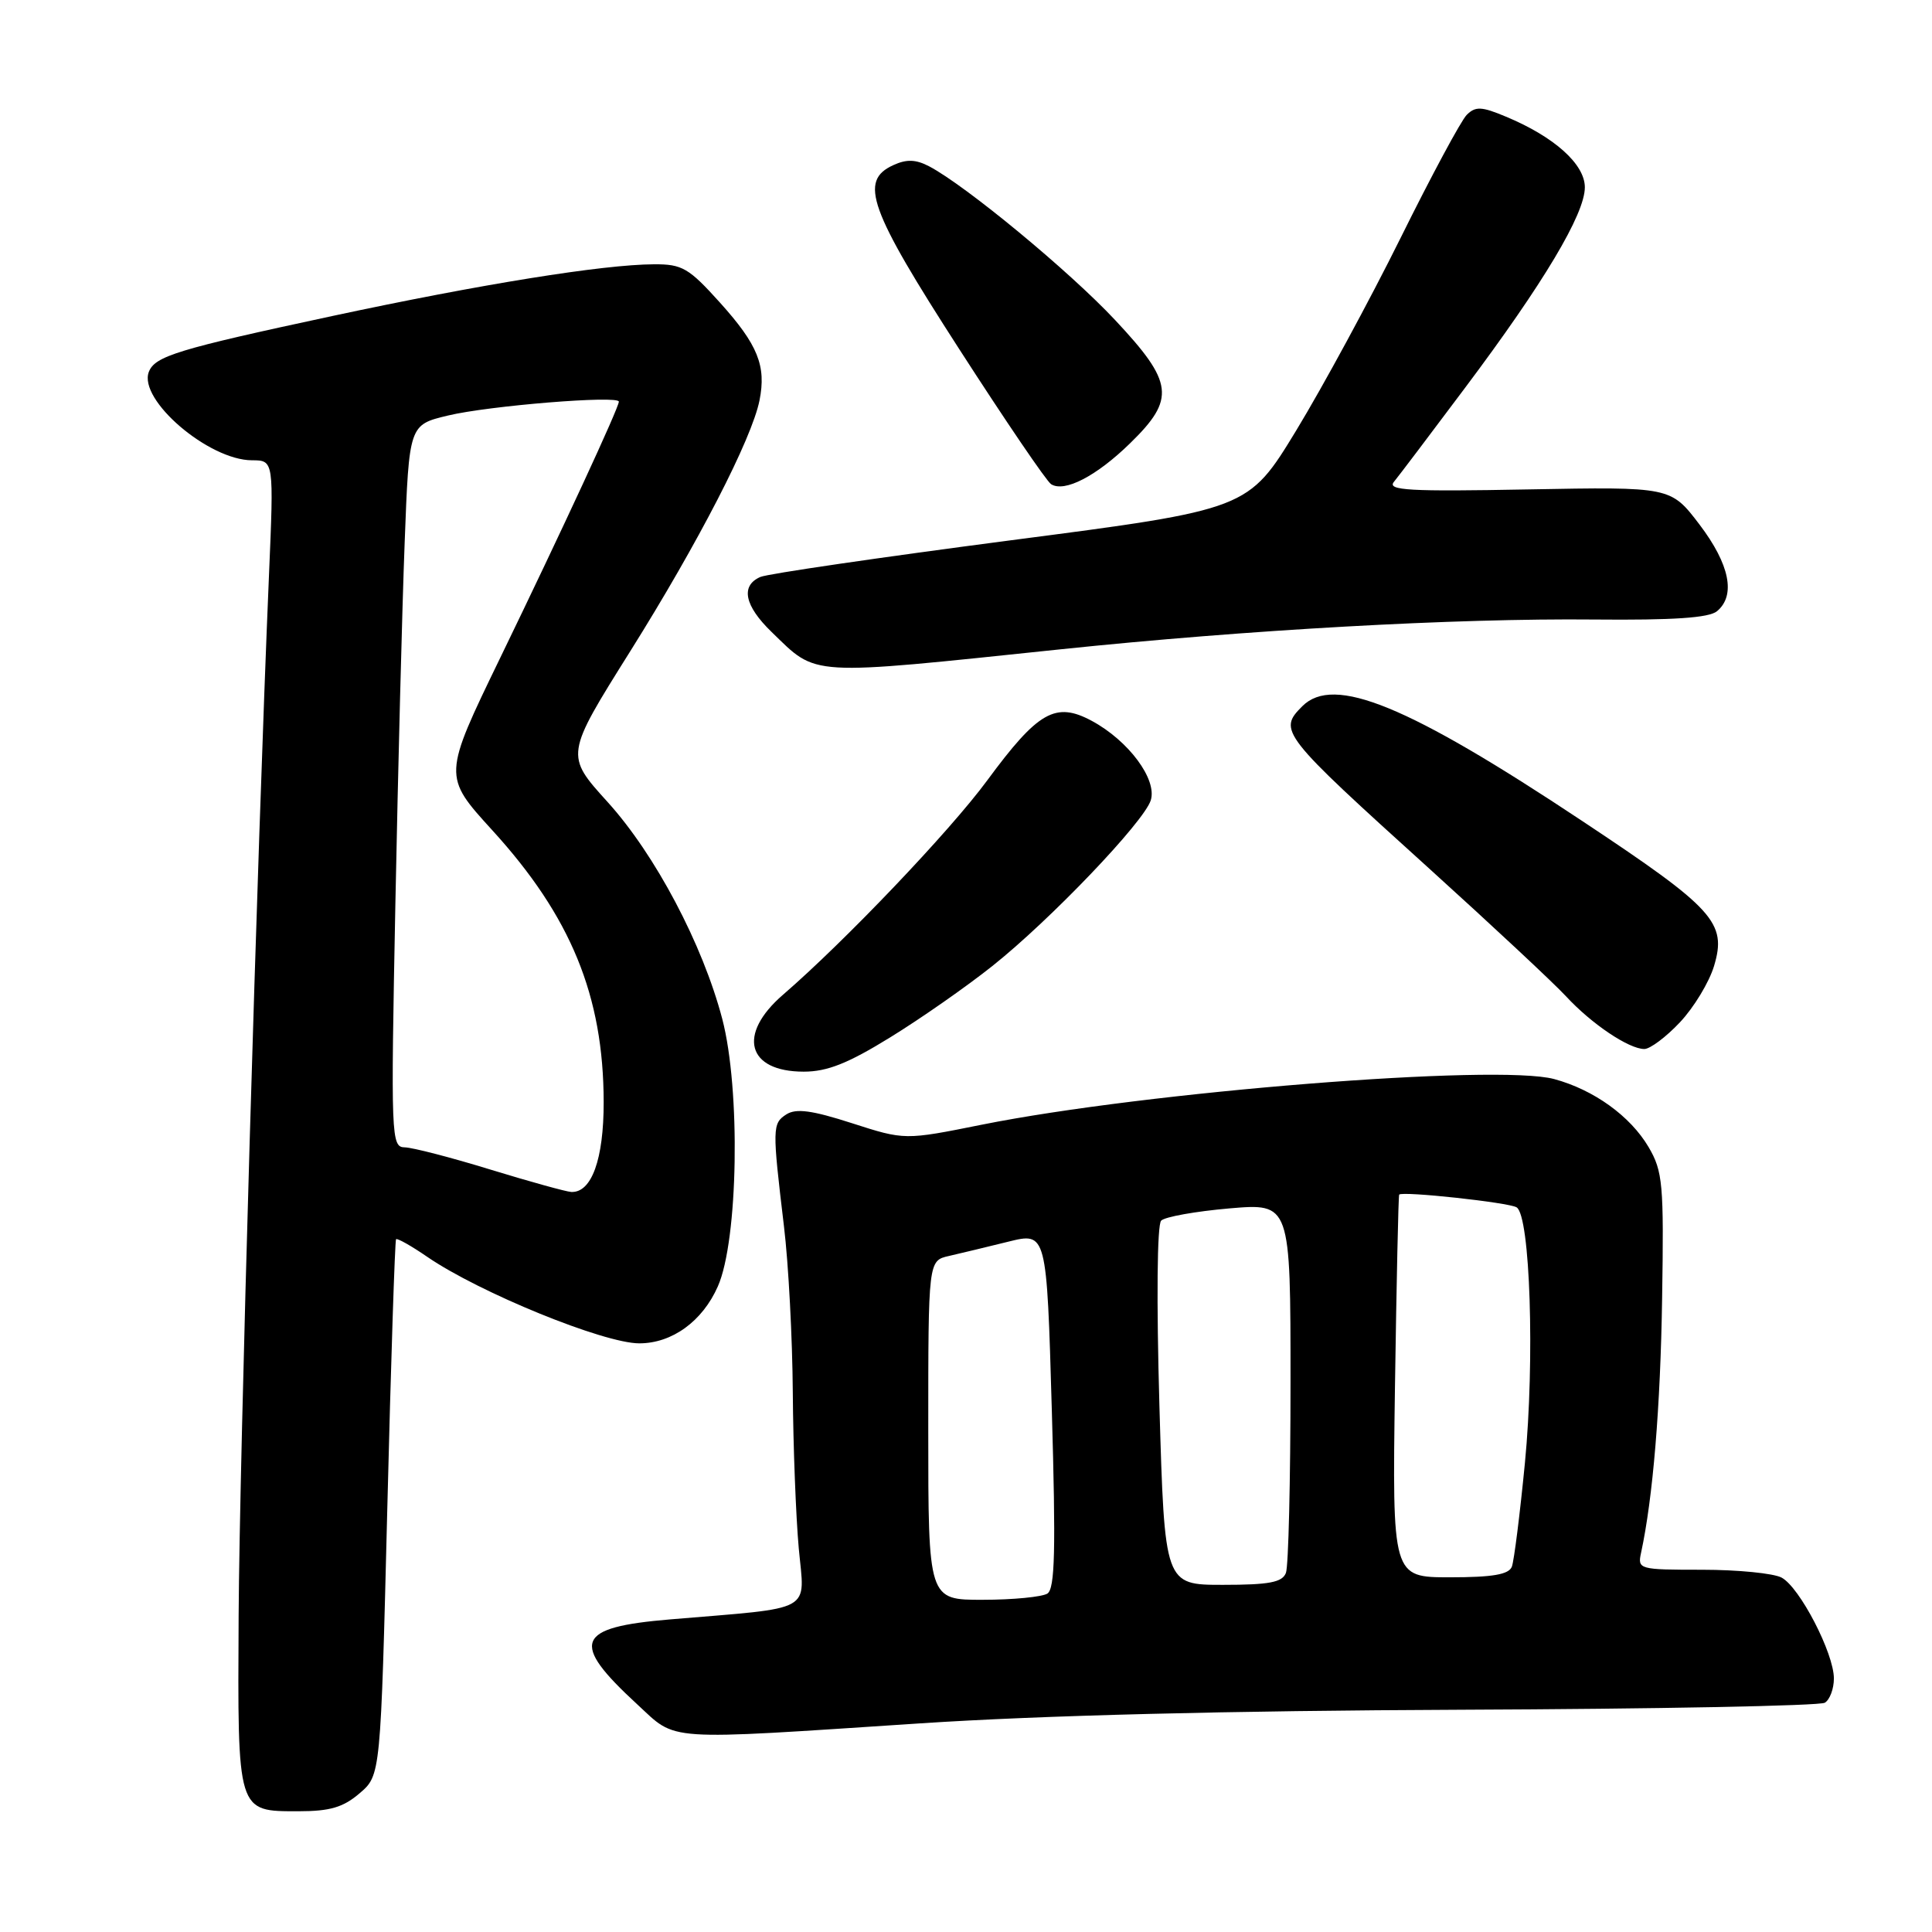 <?xml version="1.0" encoding="UTF-8" standalone="no"?>
<!DOCTYPE svg PUBLIC "-//W3C//DTD SVG 1.1//EN" "http://www.w3.org/Graphics/SVG/1.1/DTD/svg11.dtd" >
<svg xmlns="http://www.w3.org/2000/svg" xmlns:xlink="http://www.w3.org/1999/xlink" version="1.1" viewBox="0 0 256 256">
 <g >
 <path fill="currentColor"
d=" M 47.66 237.61 C 50.44 235.23 50.44 235.23 51.32 199.86 C 51.80 180.41 52.33 164.37 52.48 164.20 C 52.64 164.04 54.51 165.09 56.63 166.55 C 63.55 171.29 80.00 178.00 84.71 178.00 C 89.05 178.00 93.08 175.08 95.12 170.45 C 97.82 164.35 98.15 144.34 95.70 135.00 C 93.10 125.12 86.83 113.25 80.52 106.28 C 74.88 100.06 74.88 100.06 83.52 86.28 C 92.52 71.93 99.62 58.15 100.64 53.05 C 101.55 48.48 100.43 45.69 95.42 40.12 C 91.27 35.51 90.40 35.00 86.66 35.02 C 79.88 35.05 63.74 37.65 44.00 41.88 C 23.50 46.28 20.53 47.19 19.72 49.28 C 18.30 52.98 27.65 60.98 33.39 60.99 C 36.29 61.00 36.29 61.00 35.64 76.25 C 34.07 113.20 31.73 193.44 31.62 214.09 C 31.48 240.33 31.38 240.00 39.57 240.00 C 43.73 240.00 45.49 239.48 47.66 237.61 Z  M 122.00 228.35 C 137.87 227.30 163.07 226.67 193.55 226.55 C 219.43 226.45 241.14 226.03 241.80 225.62 C 242.46 225.22 243.00 223.77 243.00 222.41 C 243.00 219.06 238.47 210.32 236.07 209.04 C 235.00 208.47 230.27 208.00 225.55 208.00 C 217.17 208.00 216.97 207.95 217.45 205.75 C 219.02 198.48 220.02 186.50 220.24 172.00 C 220.48 156.89 220.33 155.21 218.45 152.00 C 216.03 147.89 211.19 144.40 205.93 142.98 C 198.37 140.95 151.94 144.65 130.08 149.03 C 119.88 151.08 119.88 151.08 112.89 148.83 C 107.58 147.12 105.49 146.84 104.20 147.66 C 102.33 148.86 102.32 149.45 103.88 162.50 C 104.48 167.45 105.00 177.35 105.05 184.50 C 105.10 191.65 105.46 200.95 105.84 205.16 C 106.63 213.79 108.15 212.95 88.78 214.58 C 76.26 215.63 75.50 217.60 84.41 225.81 C 89.80 230.77 87.47 230.62 122.00 228.35 Z  M 117.95 137.46 C 122.00 134.97 128.08 130.72 131.47 128.02 C 139.15 121.92 151.57 108.92 152.48 106.05 C 153.36 103.29 149.55 98.15 144.67 95.52 C 139.87 92.94 137.56 94.25 130.81 103.41 C 125.87 110.12 111.96 124.72 103.75 131.81 C 97.66 137.07 98.99 142.00 106.50 142.00 C 109.61 142.00 112.36 140.91 117.95 137.46 Z  M 222.60 135.46 C 224.44 133.51 226.47 130.16 227.12 128.00 C 228.84 122.26 227.17 120.41 209.69 108.81 C 186.53 93.42 176.74 89.41 172.57 93.57 C 169.32 96.82 169.67 97.26 189.50 115.20 C 197.75 122.67 205.85 130.23 207.50 132.01 C 210.89 135.68 215.82 138.99 217.88 139.00 C 218.64 139.00 220.77 137.41 222.60 135.46 Z  M 140.50 86.04 C 165.28 83.45 192.81 81.91 211.24 82.09 C 221.70 82.19 226.45 81.87 227.51 80.99 C 230.03 78.90 229.20 74.78 225.19 69.50 C 221.38 64.50 221.38 64.50 202.48 64.85 C 186.70 65.15 183.77 64.98 184.70 63.85 C 185.31 63.11 189.56 57.49 194.15 51.36 C 204.55 37.49 210.00 28.36 210.00 24.82 C 210.00 21.76 205.96 18.13 199.55 15.46 C 196.31 14.10 195.51 14.07 194.35 15.22 C 193.60 15.97 189.65 23.32 185.58 31.54 C 181.50 39.77 175.29 51.22 171.78 57.00 C 165.39 67.50 165.39 67.50 133.95 71.59 C 116.65 73.85 101.71 76.03 100.75 76.45 C 98.10 77.61 98.64 80.26 102.25 83.75 C 108.37 89.67 106.72 89.57 140.50 86.04 Z  M 149.75 58.73 C 155.78 52.85 155.52 50.69 147.76 42.41 C 141.72 35.95 127.97 24.59 123.12 22.04 C 121.36 21.12 120.13 21.07 118.37 21.88 C 113.80 23.96 115.13 27.69 127.11 46.27 C 133.22 55.75 138.69 63.80 139.28 64.16 C 141.06 65.28 145.29 63.09 149.75 58.73 Z  M 65.00 154.98 C 59.77 153.37 54.66 152.05 53.63 152.03 C 51.83 152.00 51.78 150.80 52.39 119.75 C 52.74 102.01 53.29 80.48 53.62 71.90 C 54.21 56.29 54.21 56.29 59.36 55.06 C 64.75 53.76 82.00 52.36 82.00 53.22 C 82.00 54.02 74.52 70.18 66.28 87.17 C 58.69 102.83 58.69 102.83 65.21 109.99 C 75.64 121.41 79.97 131.96 79.99 146.03 C 80.00 153.61 78.39 158.07 75.69 157.94 C 75.04 157.91 70.22 156.58 65.00 154.98 Z  M 123.00 189.52 C 123.00 167.04 123.00 167.04 125.75 166.42 C 127.26 166.07 130.79 165.23 133.60 164.53 C 138.69 163.27 138.69 163.27 139.37 186.81 C 139.91 205.40 139.79 210.52 138.78 211.16 C 138.07 211.60 134.24 211.98 130.25 211.98 C 123.00 212.00 123.00 212.00 123.00 189.52 Z  M 153.63 186.33 C 153.23 172.31 153.32 162.28 153.86 161.74 C 154.37 161.23 158.43 160.51 162.89 160.12 C 171.00 159.43 171.00 159.43 171.00 183.13 C 171.00 196.17 170.73 207.55 170.39 208.42 C 169.91 209.67 168.18 210.00 162.05 210.00 C 154.32 210.00 154.32 210.00 153.63 186.33 Z  M 184.84 183.75 C 185.05 169.86 185.29 158.41 185.40 158.29 C 185.83 157.81 199.92 159.33 200.96 159.98 C 202.76 161.09 203.38 180.23 202.06 193.84 C 201.40 200.63 200.62 206.82 200.33 207.59 C 199.93 208.63 197.79 209.00 192.13 209.00 C 184.48 209.00 184.48 209.00 184.84 183.75 Z "/>
</g>
</svg>